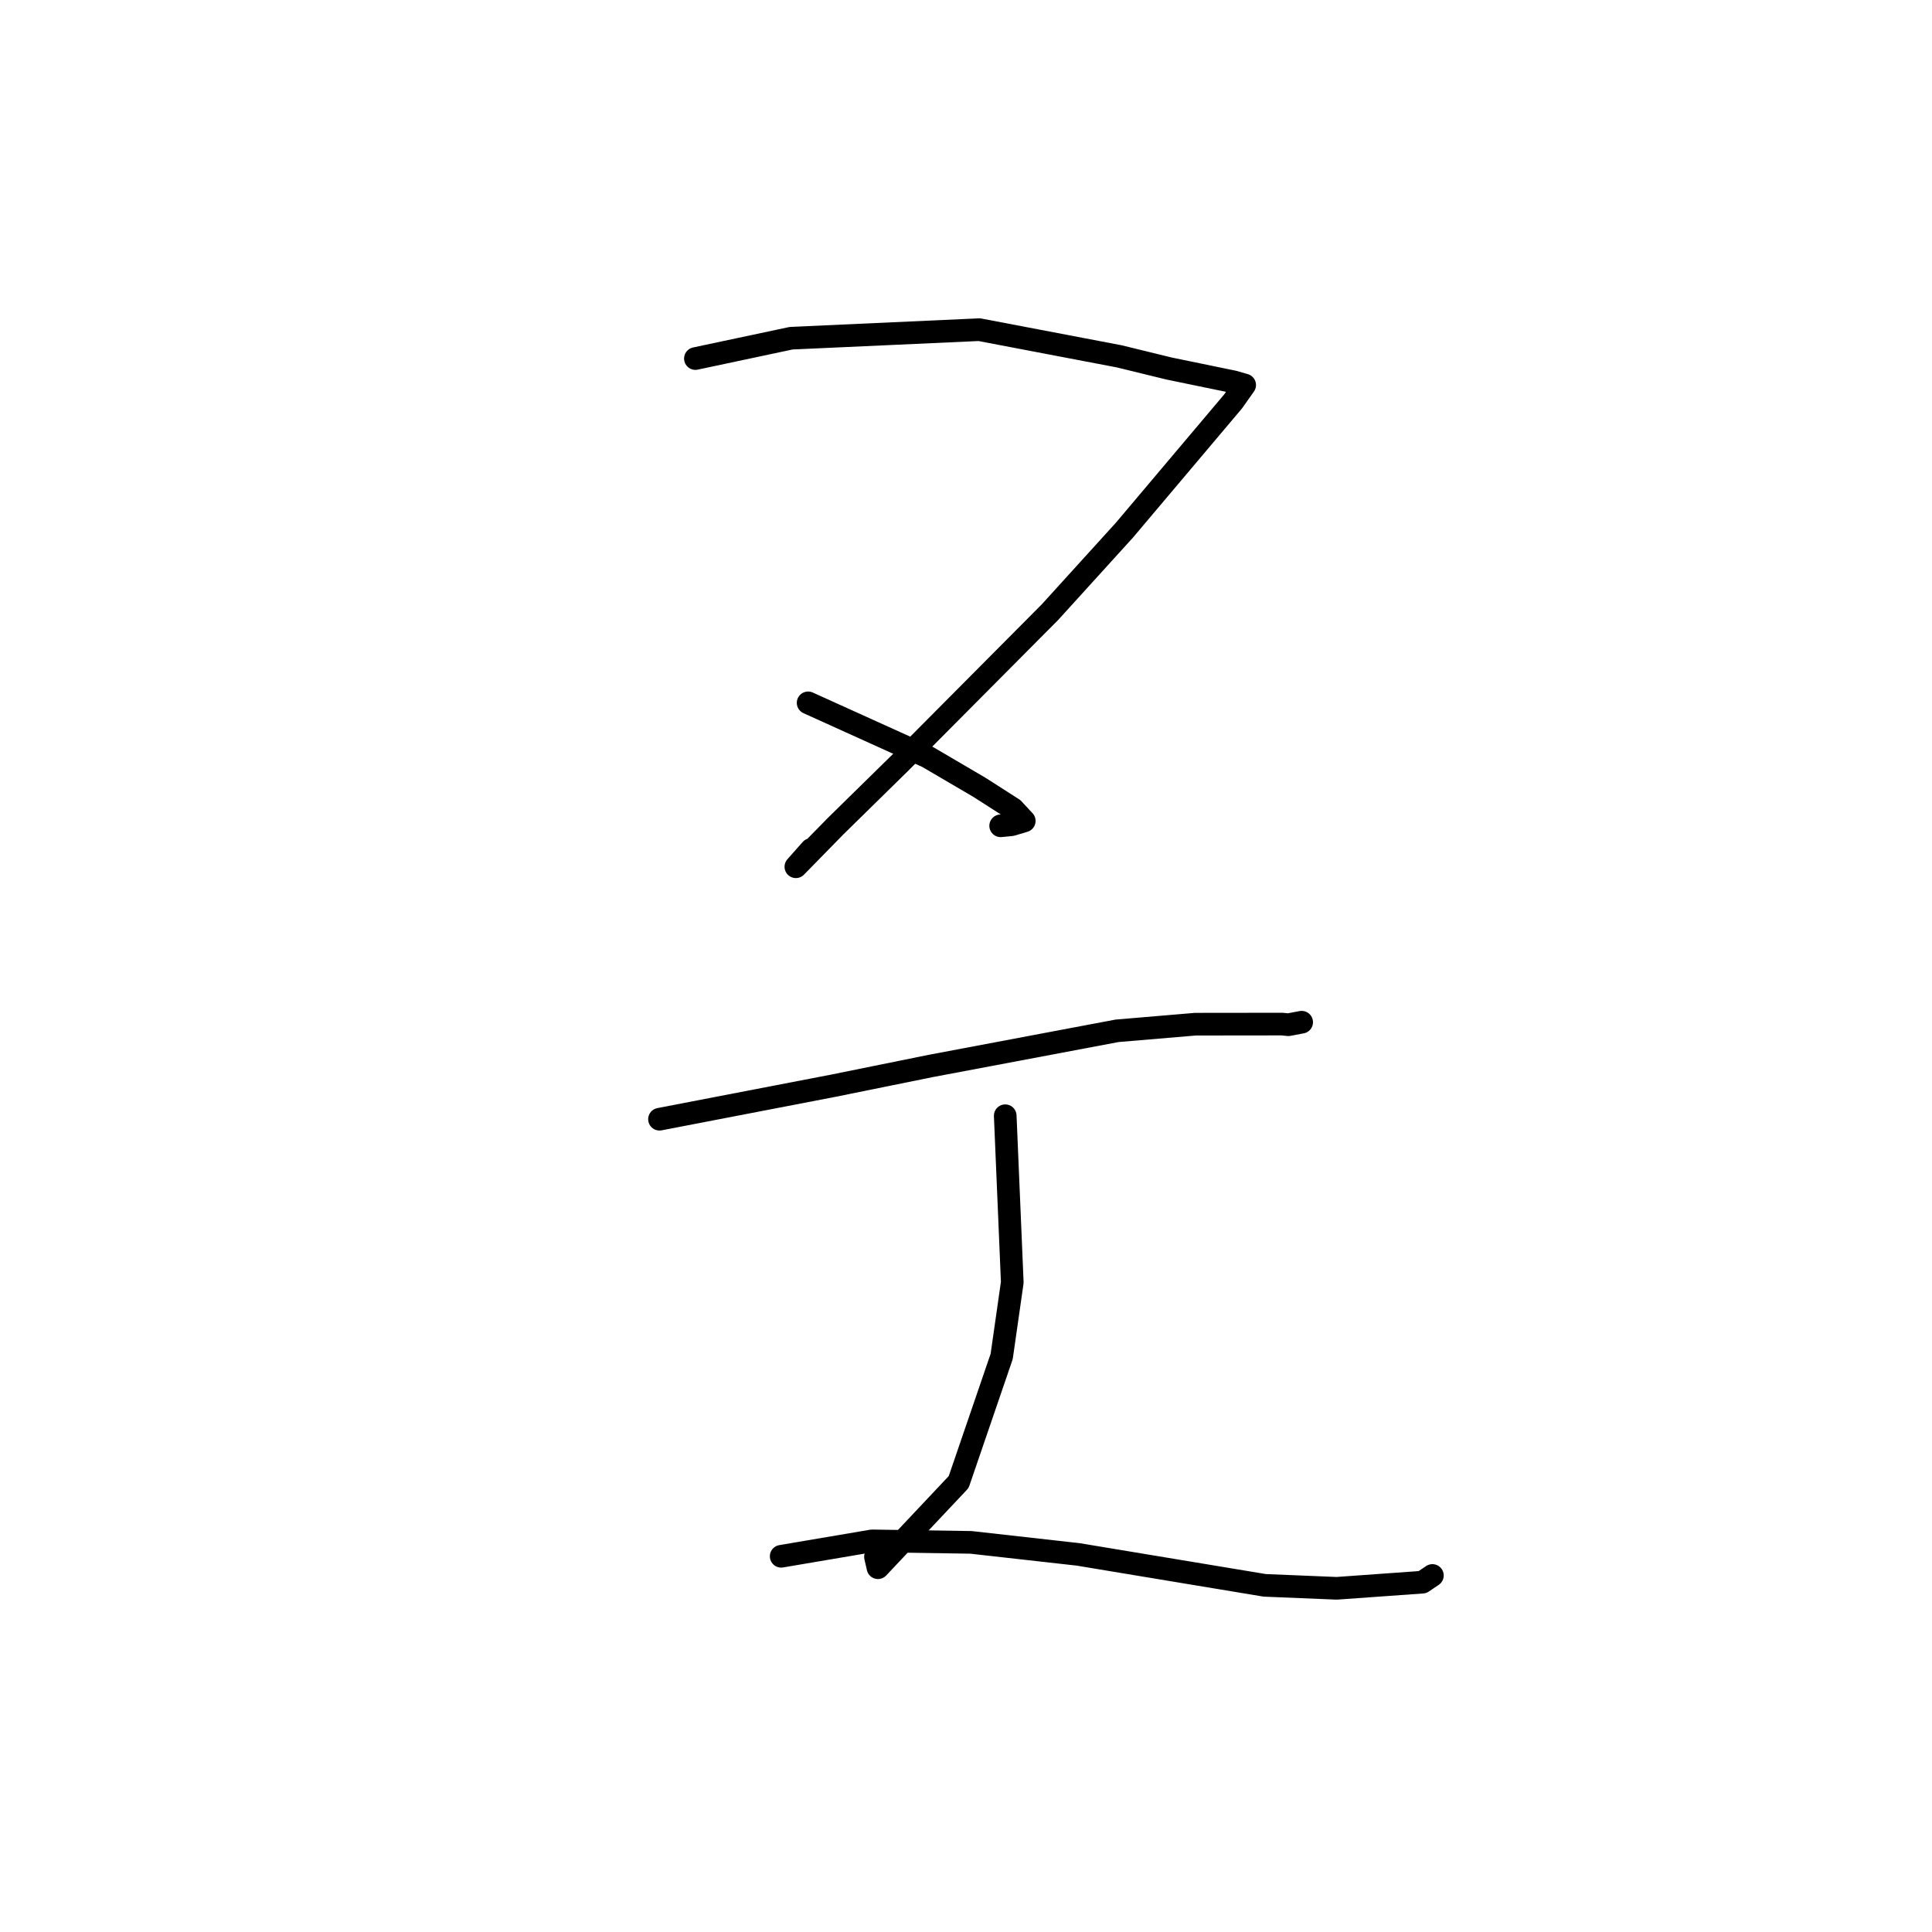 <?xml version="1.0" standalone="no"?>
    <svg width="256" height="256" xmlns="http://www.w3.org/2000/svg" version="1.1">
    <polyline stroke="black" stroke-width="3" stroke-linecap="round" fill="transparent" stroke-linejoin="round" points="92.145 47.51 104.832 44.815 129.766 43.682 148.302 47.217 154.913 48.833 163.468 50.596 164.782 50.975 164.916 51.014 164.922 51.016 164.926 51.017 163.386 53.197 148.994 70.246 139.127 81.113 119.341 101.013 110.713 109.481 105.457 114.85 107.488 112.558 " />
        <polyline stroke="black" stroke-width="3" stroke-linecap="round" fill="transparent" stroke-linejoin="round" points="107.081 93.131 122.905 100.294 129.812 104.345 134.229 107.174 135.68 108.734 135.719 108.775 134.03 109.282 132.593 109.422 " />
        <polyline stroke="black" stroke-width="3" stroke-linecap="round" fill="transparent" stroke-linejoin="round" points="87.386 148.302 110.415 143.863 123.343 141.242 148.016 136.588 158.398 135.71 169.898 135.697 170.711 135.782 172.448 135.454 172.47 135.45 172.478 135.449 " />
        <polyline stroke="black" stroke-width="3" stroke-linecap="round" fill="transparent" stroke-linejoin="round" points="133.198 147.841 134.131 169.923 132.727 179.738 127.029 196.376 116.335 207.73 116.005 206.293 " />
        <polyline stroke="black" stroke-width="3" stroke-linecap="round" fill="transparent" stroke-linejoin="round" points="103.51 206.215 115.55 204.174 128.655 204.372 142.849 205.964 167.585 210.067 177.121 210.459 188.483 209.646 189.689 208.833 189.801 208.758 " />
        </svg>